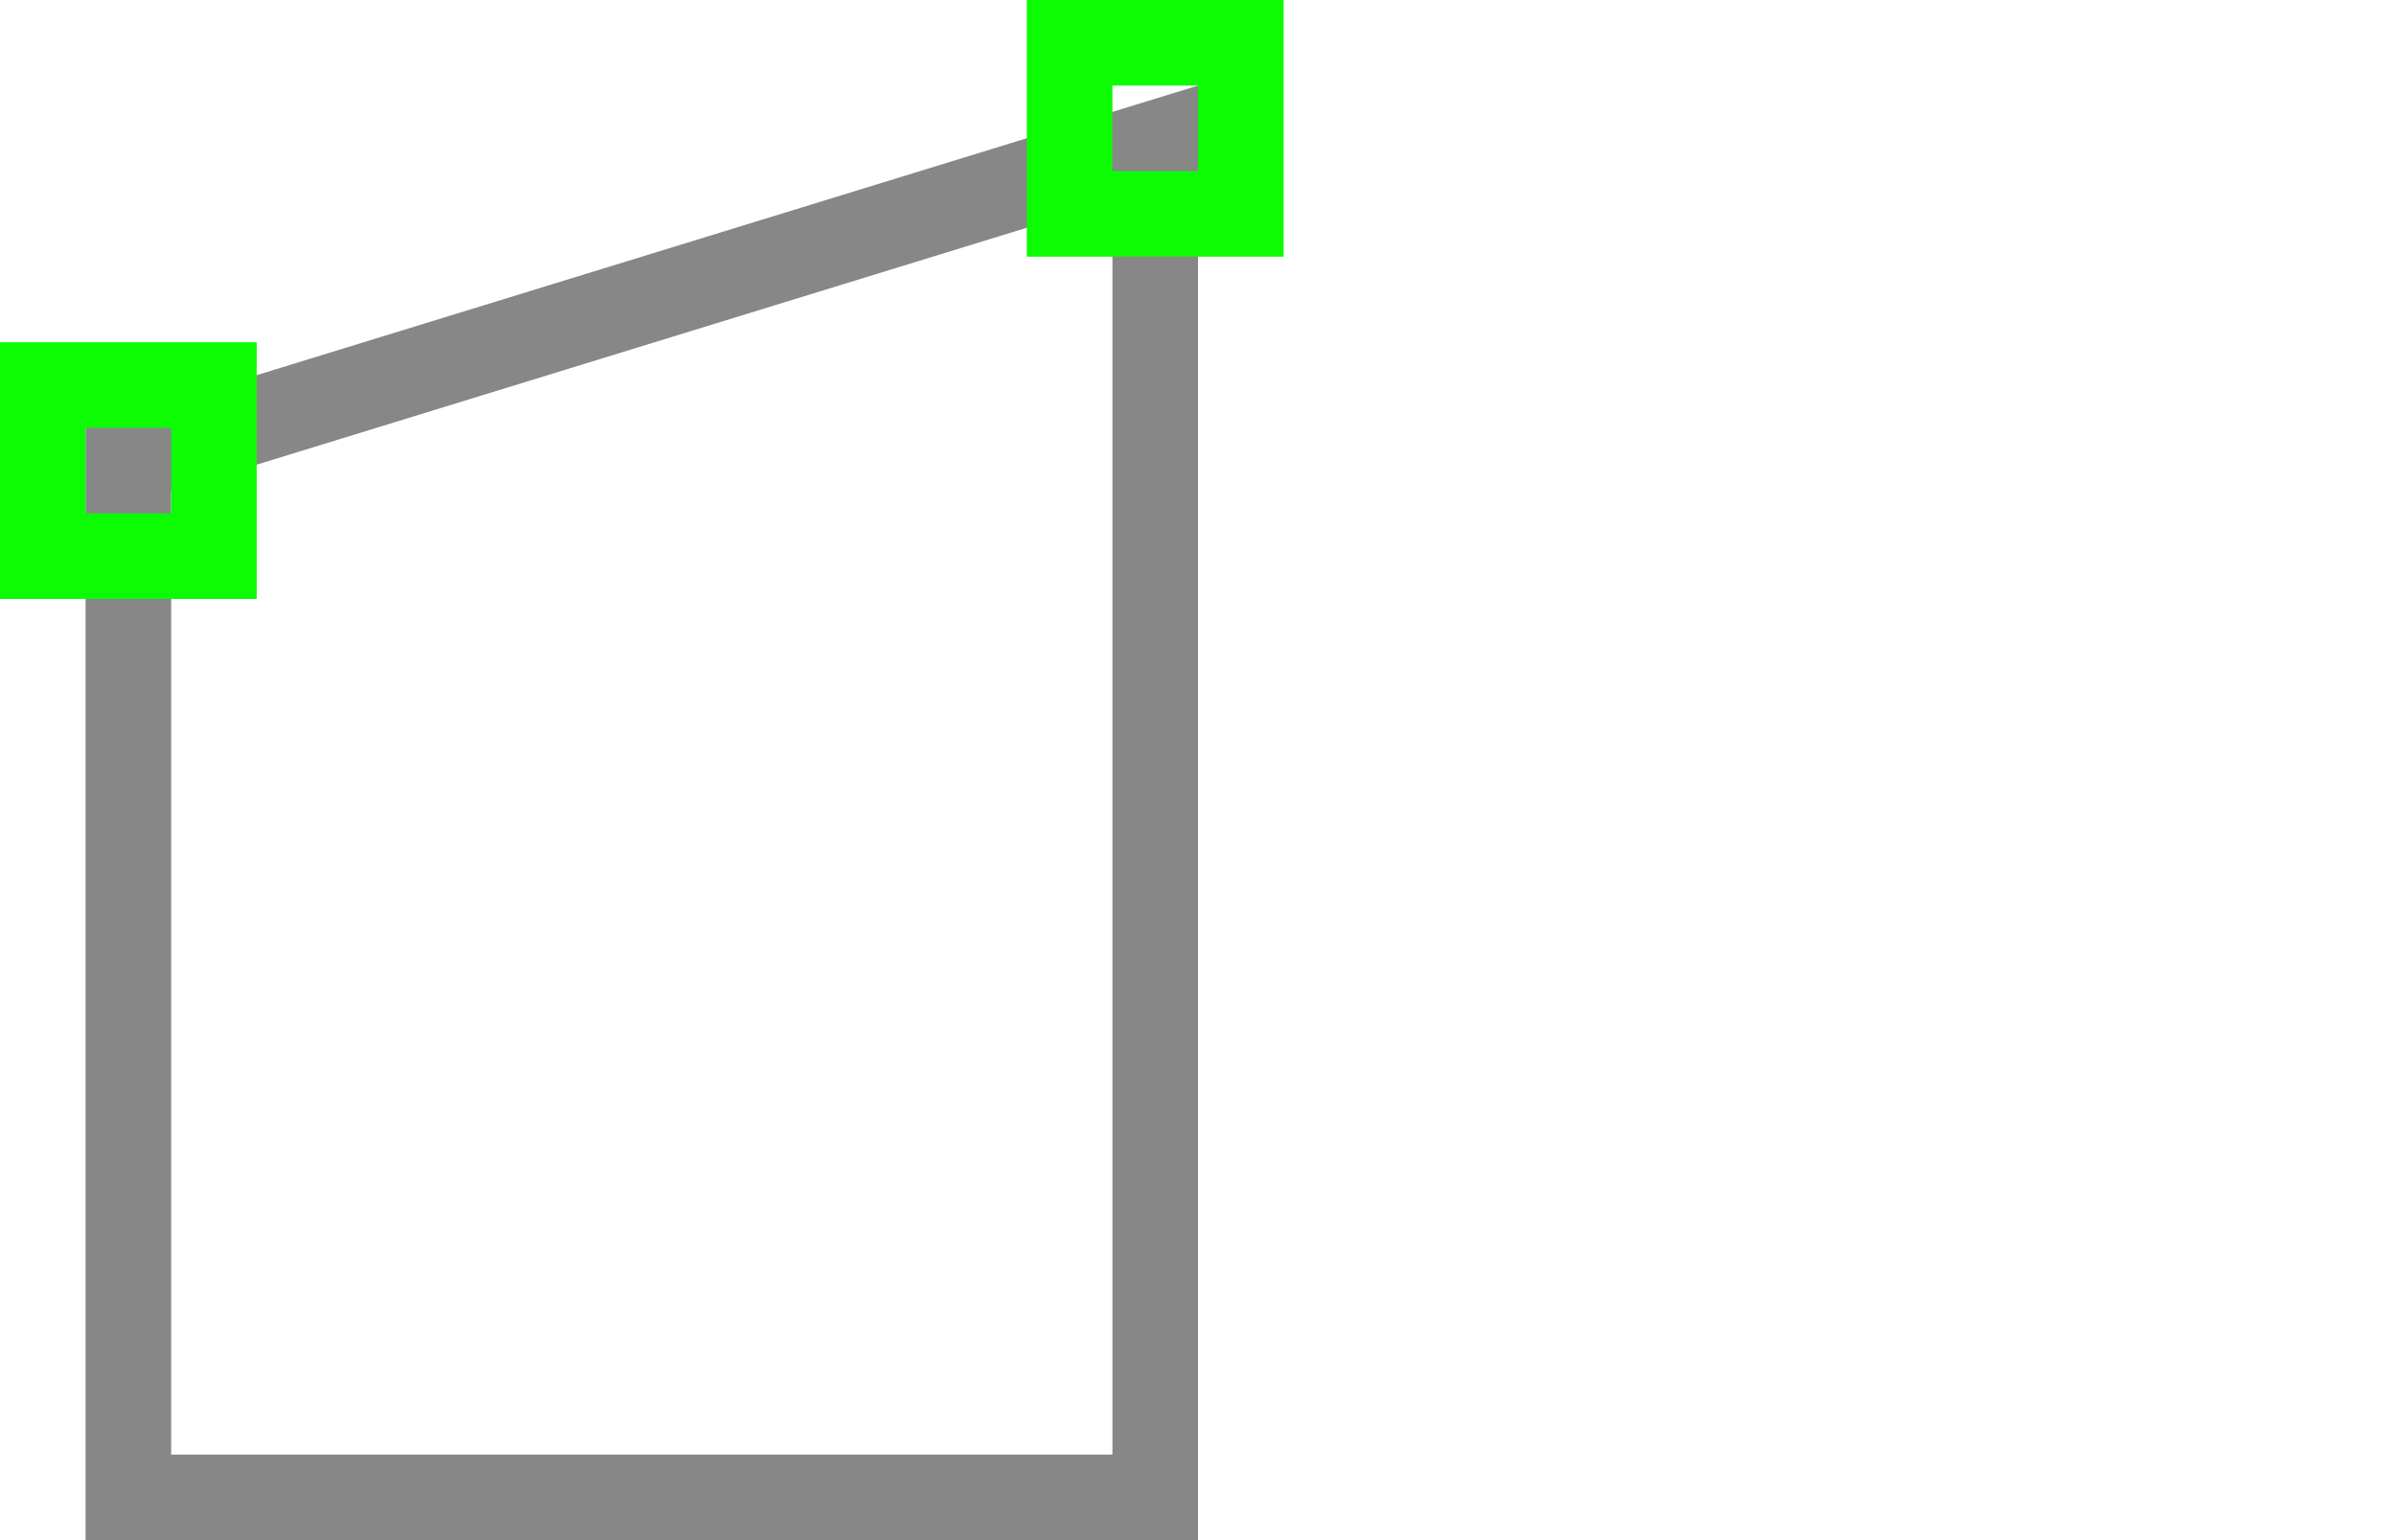<?xml version="1.0" encoding="UTF-8"?>
<svg width="28px" height="18px" viewBox="0 0 28 18" version="1.1" xmlns="http://www.w3.org/2000/svg" xmlns:xlink="http://www.w3.org/1999/xlink">
    <!-- Generator: Sketch 60.1 (88133) - https://sketch.com -->
    <title>Rake Top</title>
    <desc>Created with Sketch.</desc>
    <g id="Rake-Top" stroke="none" stroke-width="1" fill="none" fill-rule="evenodd">
        <path d="M1.5,5.369 L1.5,17.5 L13.5,17.5 L13.5,1.677 L1.5,5.369 Z" id="Rectangle" stroke="#878787"></path>
        <g id="Icon_Point" transform="translate(0, 4)" fill="#0CFC04">
            <path d="M3,0 L3,3 L0,3 L0,0 L3,0 Z M2,1 L1,1 L1,2 L2,2 L2,1 Z" id="Combined-Shape"></path>
        </g>
        <g id="Icon_Point" transform="translate(12, 0)" fill="#0CFC04">
            <path d="M3,0 L3,3 L0,3 L0,0 L3,0 Z M2,1 L1,1 L1,2 L2,2 L2,1 Z" id="Combined-Shape"></path>
        </g>
    </g>
</svg>